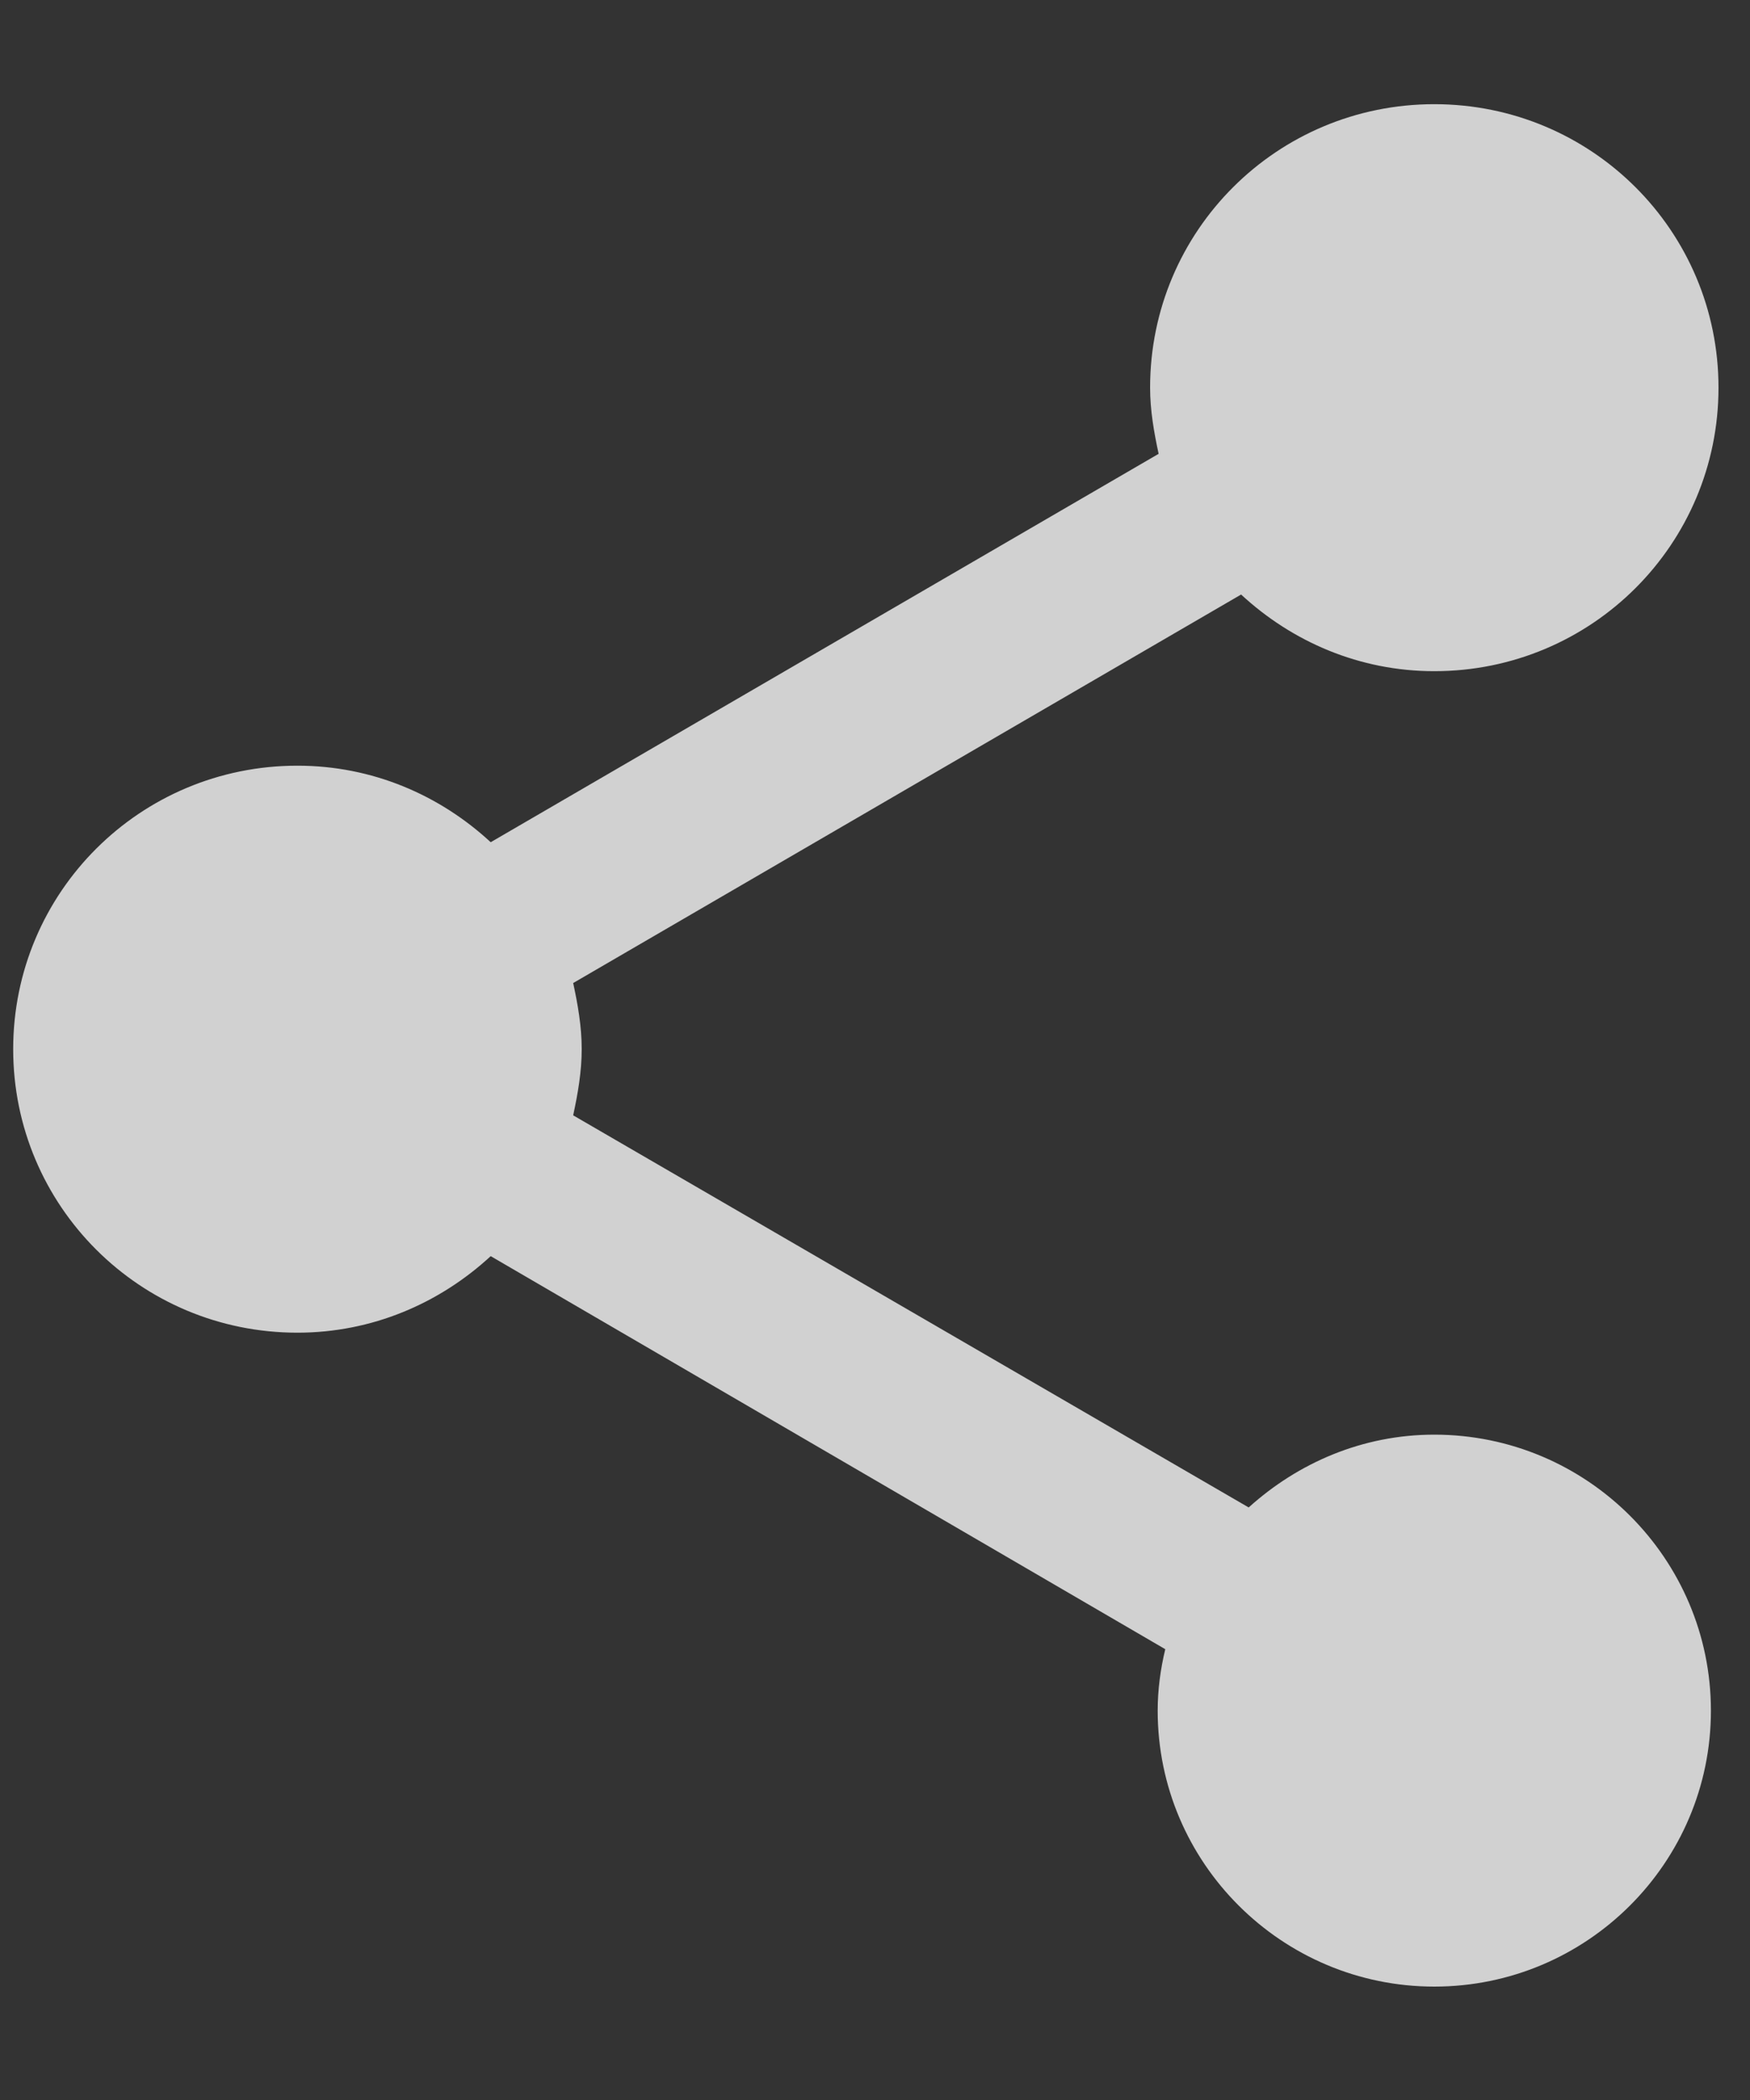 <svg width="15" height="18" viewBox="0 0 15 18" fill="none" xmlns="http://www.w3.org/2000/svg">
<rect x="0" y="0" width="15" height="18" fill="#333333" stroke="none"/>
<path opacity="0.77" d="M12.294 12.297C11.677 12.297 11.125 12.54 10.703 12.921L4.913 9.56C4.953 9.373 4.986 9.187 4.986 8.993C4.986 8.798 4.953 8.612 4.913 8.426L10.638 5.096C11.076 5.501 11.653 5.753 12.294 5.753C13.642 5.753 14.73 4.667 14.73 3.323C14.73 1.978 13.642 0.893 12.294 0.893C10.946 0.893 9.858 1.978 9.858 3.323C9.858 3.517 9.891 3.703 9.931 3.89L4.206 7.219C3.768 6.814 3.191 6.563 2.549 6.563C1.201 6.563 0.113 7.648 0.113 8.993C0.113 10.337 1.201 11.423 2.549 11.423C3.191 11.423 3.768 11.171 4.206 10.767L9.988 14.136C9.947 14.306 9.923 14.484 9.923 14.663C9.923 15.967 10.987 17.028 12.294 17.028C13.602 17.028 14.665 15.967 14.665 14.663C14.665 13.358 13.602 12.297 12.294 12.297Z" fill="white"/>
</svg>
